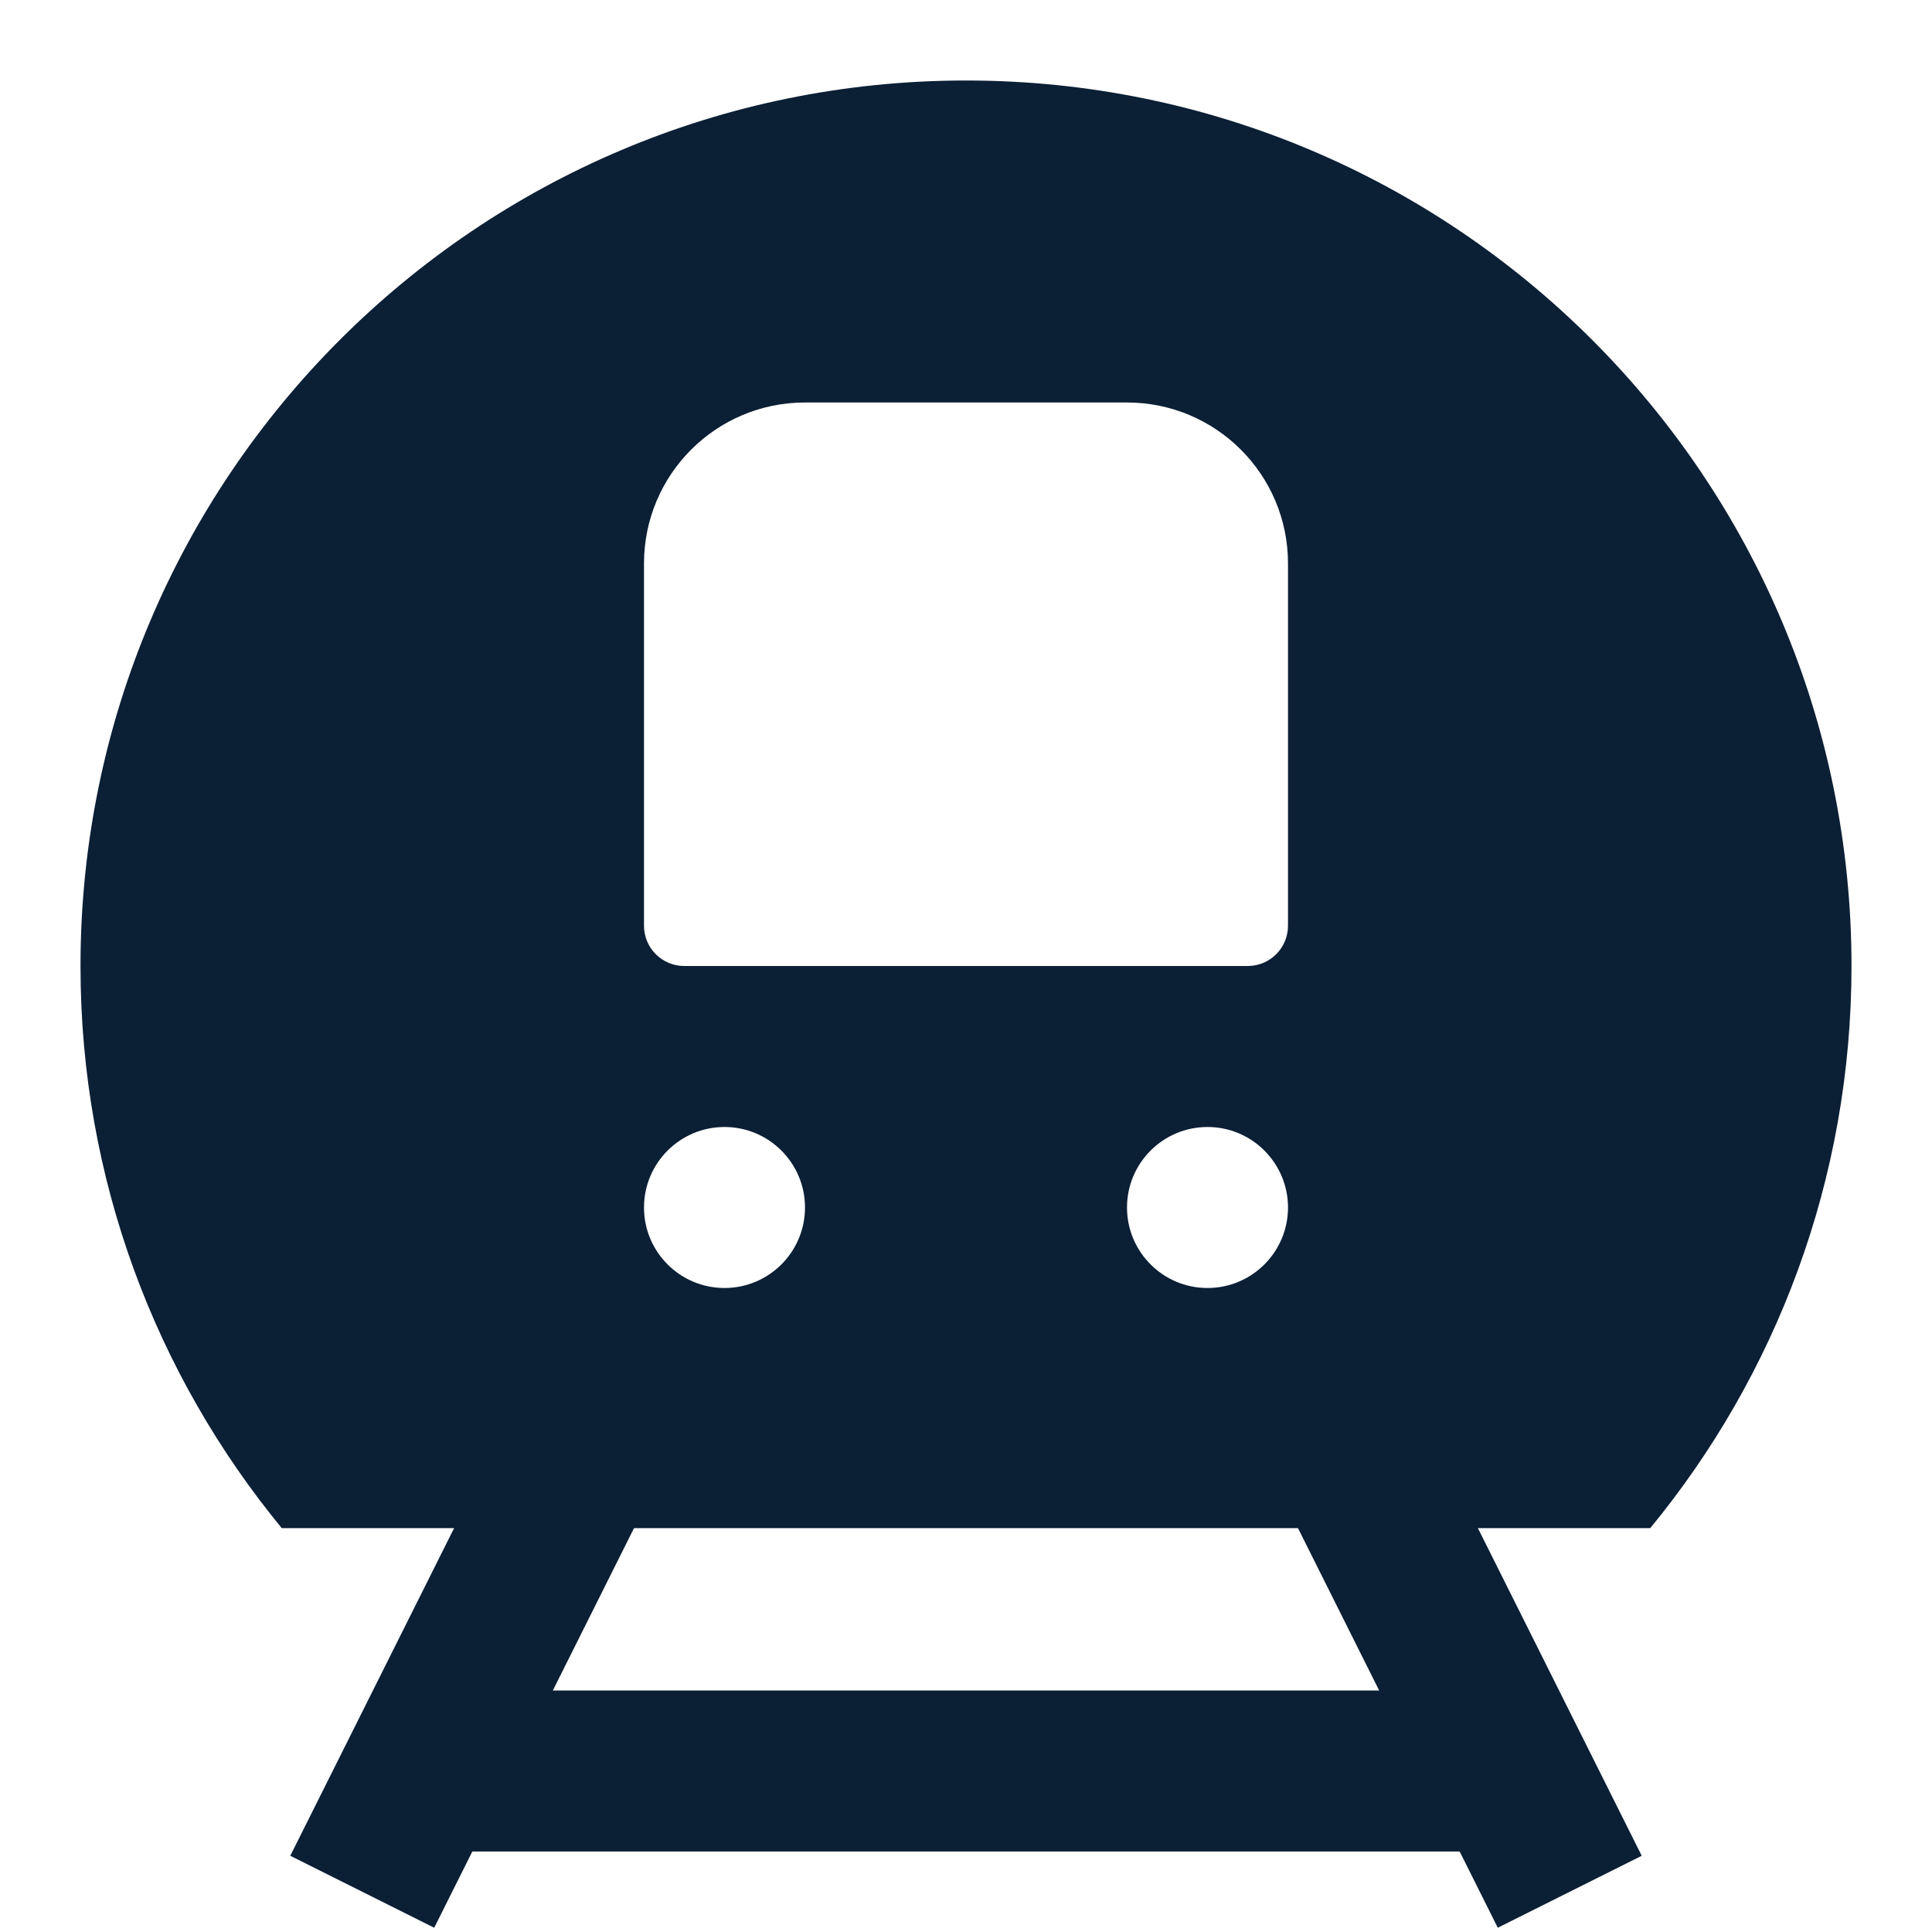 <svg xmlns="http://www.w3.org/2000/svg" width="24" height="24" viewBox="0 0 24 24" fill="none"><rect width="24" height="24" fill="none"/>
<path fill-rule="evenodd" clip-rule="evenodd" d="M20.5 18.983C22.062 17.083 23 14.651 23 12C23 5.925 18.075 1 12 1C5.925 1 1 5.925 1 12C1 14.651 1.938 17.083 3.5 18.983H20.5ZM8 7C8 5.895 8.895 5 10 5H14C15.105 5 16 5.895 16 7V11.5C16 11.776 15.776 12 15.5 12H8.5C8.224 12 8 11.776 8 11.5V7ZM16 15C16 15.552 15.552 16 15 16C14.448 16 14 15.552 14 15C14 14.448 14.448 14 15 14C15.552 14 16 14.448 16 15ZM10 15C10 15.552 9.552 16 9 16C8.448 16 8 15.552 8 15C8 14.448 8.448 14 9 14C9.552 14 10 14.448 10 15Z" fill="#0B1F35"/>
<path fill-rule="evenodd" clip-rule="evenodd" d="M3.606 23.053L6.106 18.053L7.894 18.947L5.394 23.947L3.606 23.053Z" fill="#0B1F35"/>
<path fill-rule="evenodd" clip-rule="evenodd" d="M16.106 18.947L18.606 23.947L20.394 23.053L17.894 18.053L16.106 18.947Z" fill="#0B1F35"/>
<path d="M5 21H19V23H5V21Z" fill="#0B1F35"/>
</svg>
